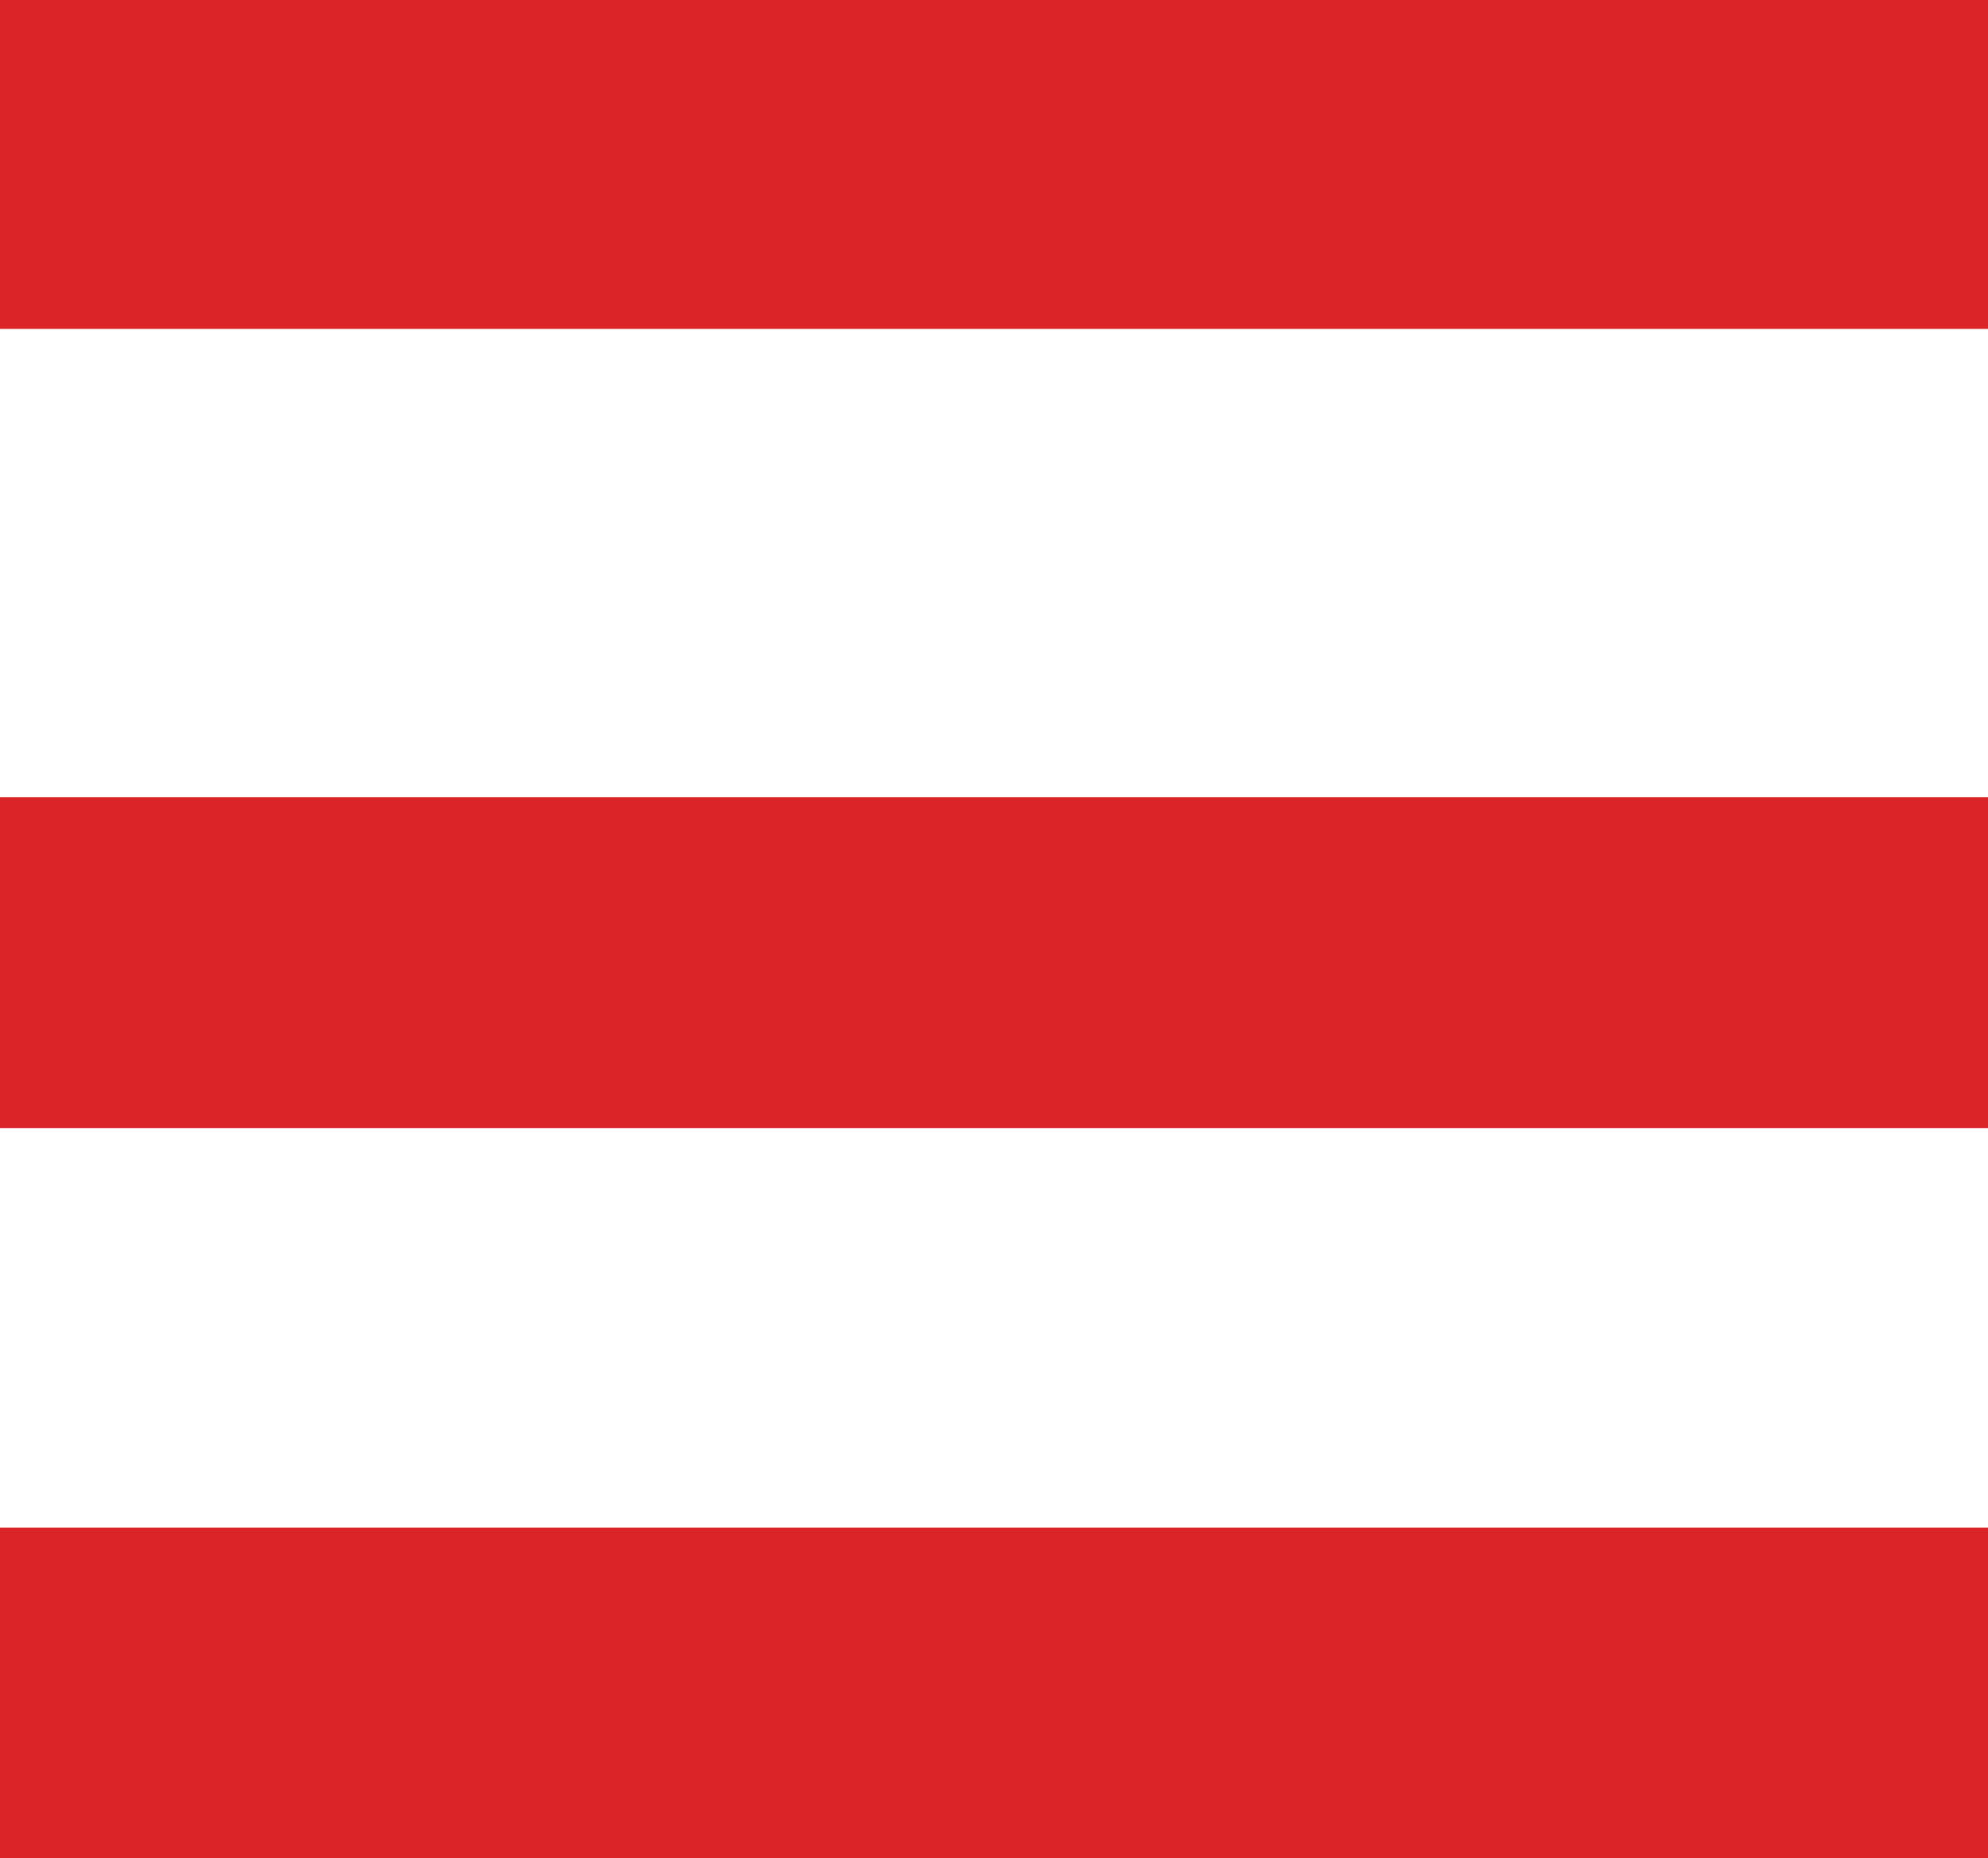 <?xml version="1.0" encoding="UTF-8" standalone="no"?>
<svg
   xmlns:dc="http://purl.org/dc/elements/1.1/"
   xmlns:cc="http://creativecommons.org/ns#"
   xmlns:rdf="http://www.w3.org/1999/02/22-rdf-syntax-ns#"
   xmlns:svg="http://www.w3.org/2000/svg"
   xmlns="http://www.w3.org/2000/svg"
   xml:space="preserve"
   enable-background="new 0 0 637 595.28"
   viewBox="0 0 637 595.28"
   y="0px"
   x="0px"
   id="Layer_1"
   version="1.1"><defs
     id="defs19" /><g
     style="fill:#db2427;fill-opacity:1"
     id="g3"><g
       style="fill:#db2427;fill-opacity:1"
       id="g5"><rect
         style="fill:#db2427;fill-opacity:1"
         id="rect7"
         height="106"
         width="637"
         y="-0.626" /></g><g
       style="fill:#db2427;fill-opacity:1"
       id="g9"><rect
         style="fill:#db2427;fill-opacity:1"
         id="rect11"
         height="106"
         width="637"
         y="255.374" /></g><g
       style="fill:#db2427;fill-opacity:1"
       id="g13"><rect
         style="fill:#db2427;fill-opacity:1"
         id="rect15"
         height="106"
         width="637"
         y="489.374" /></g></g></svg>